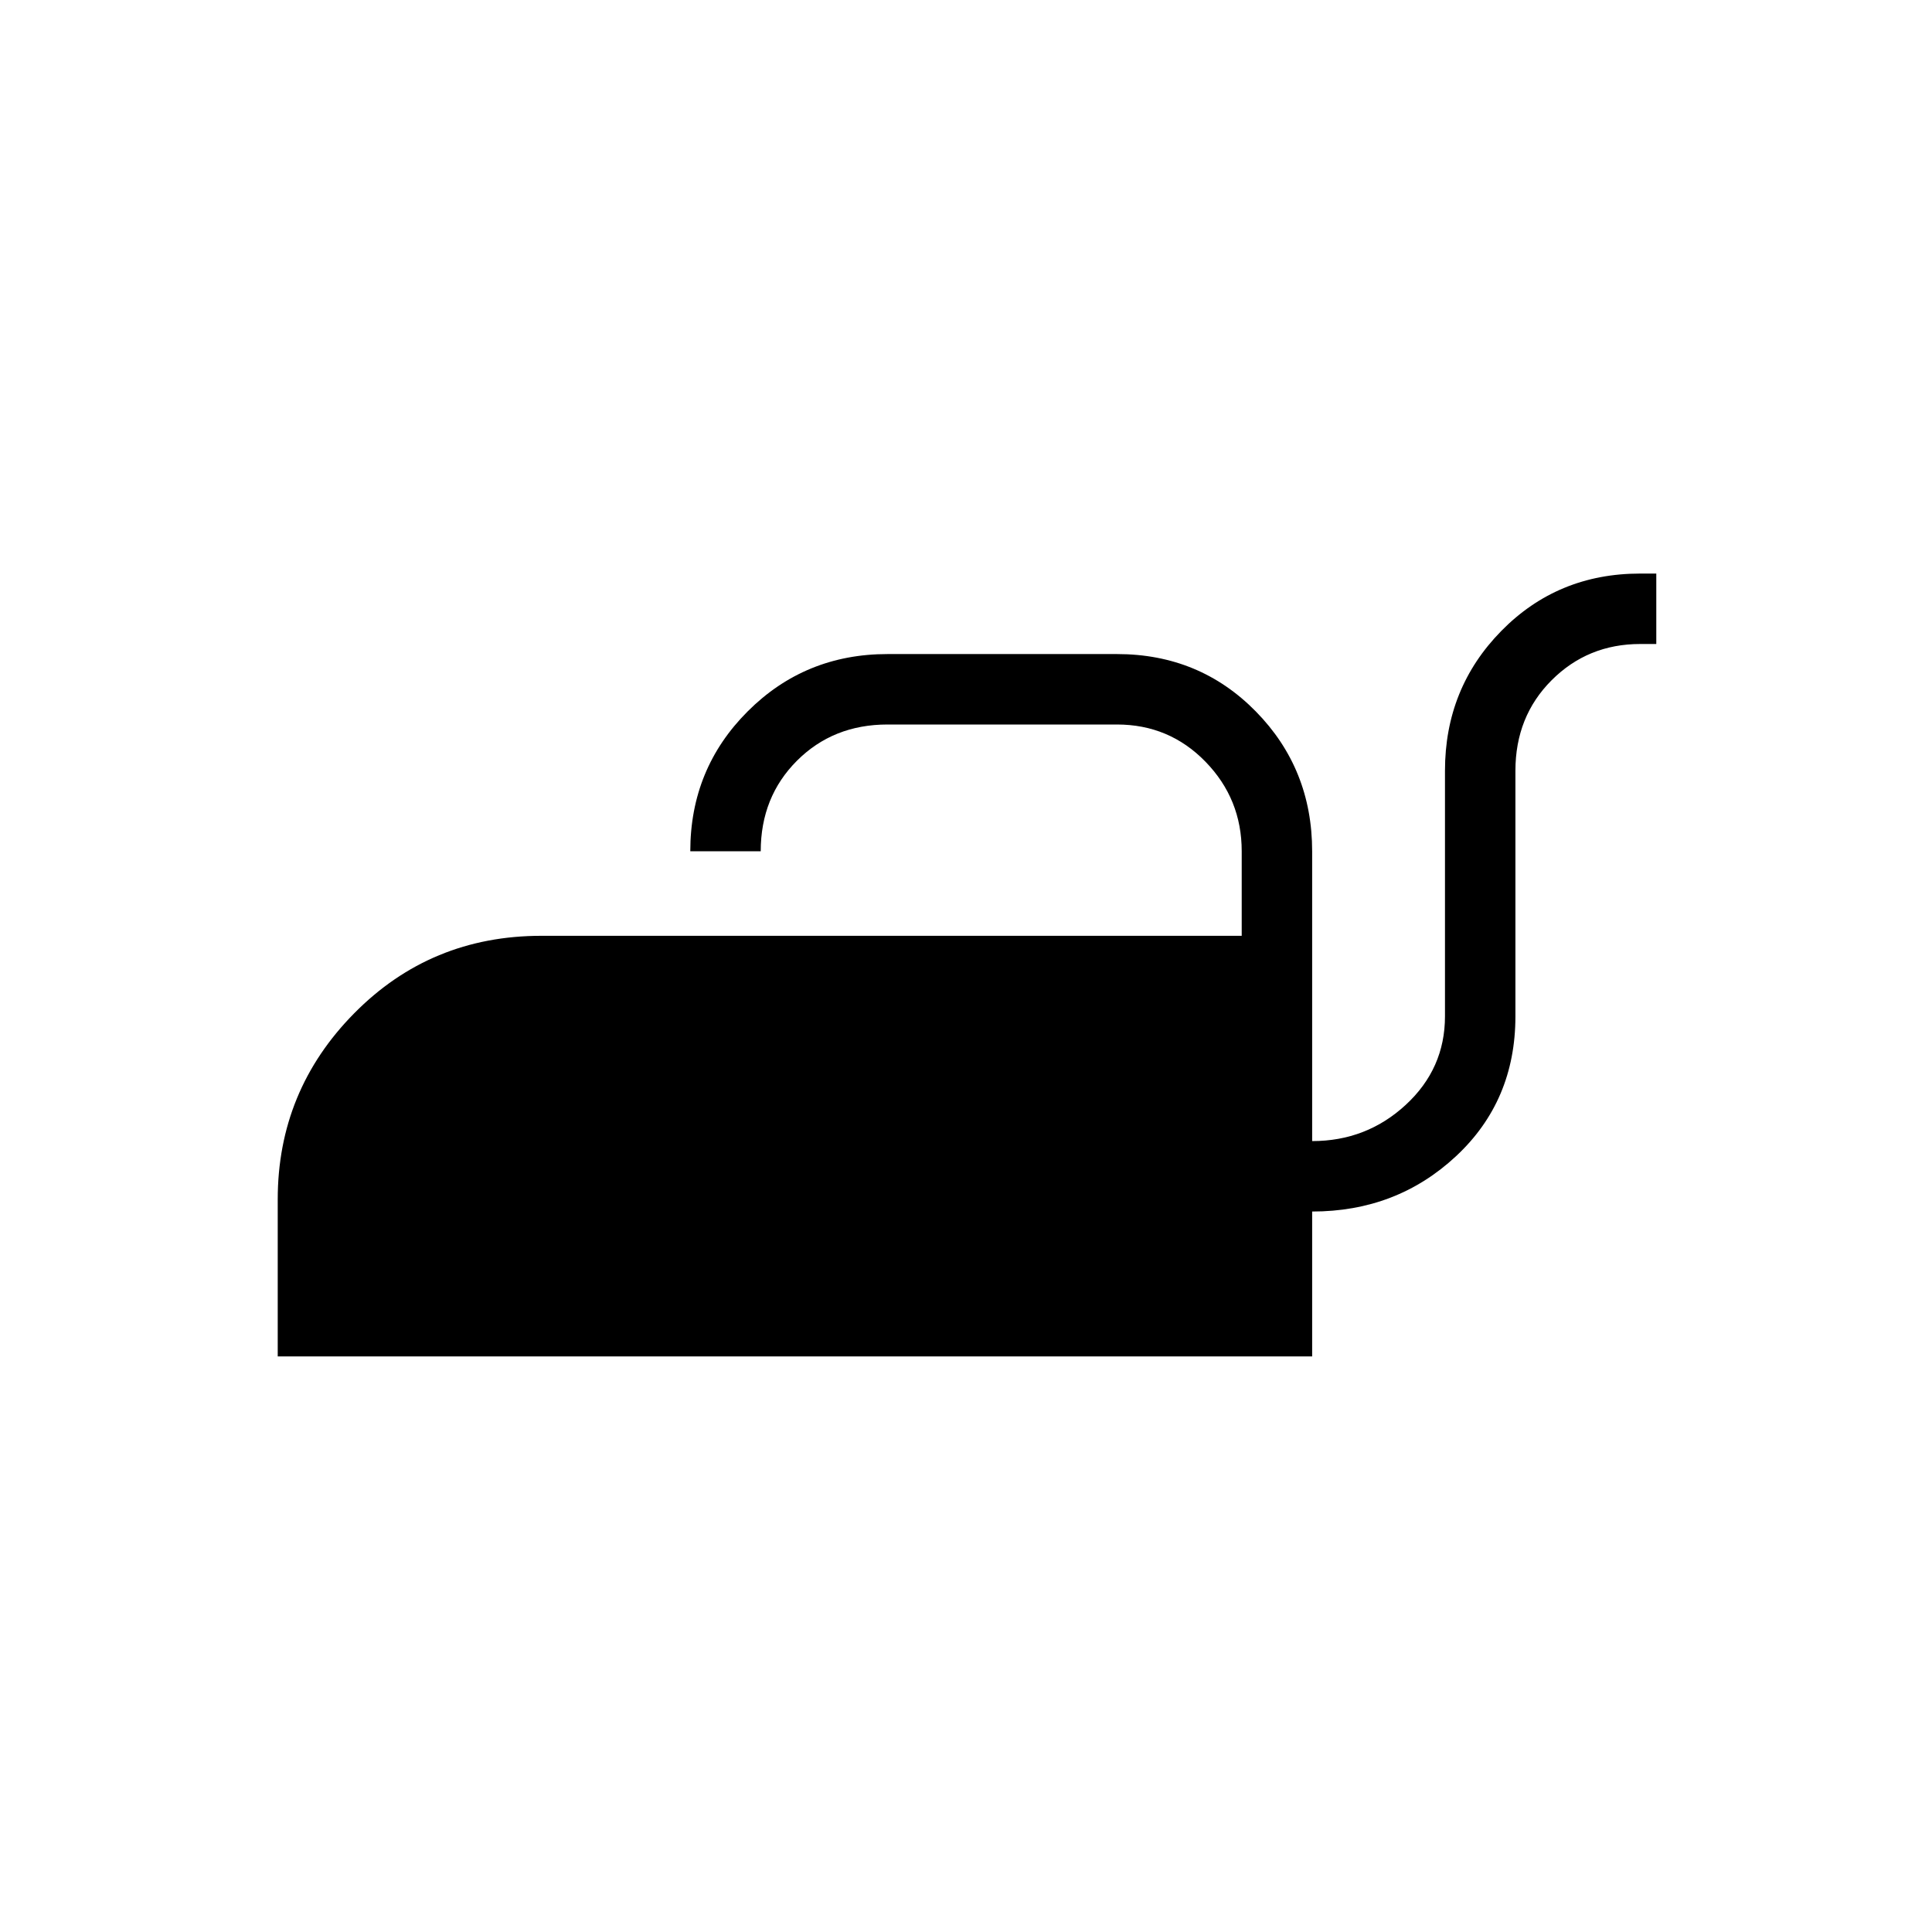 <svg xmlns="http://www.w3.org/2000/svg" height="48" width="48"><path d="M6.9 33.7v-3.9q0-2.7 1.9-4.625 1.9-1.925 4.65-1.925h17.4v-2.1q0-1.3-.9-2.225T27.75 18h-5.7q-1.35 0-2.25.9-.9.9-.9 2.25h-1.75q0-2.05 1.425-3.475Q20 16.25 22.05 16.25h5.7q2.05 0 3.45 1.425 1.4 1.425 1.4 3.475v7.2q1.35 0 2.325-.9.975-.9.975-2.2v-6.1q0-2.05 1.4-3.475 1.4-1.425 3.45-1.425h.4V16h-.4q-1.3 0-2.2.9-.9.9-.9 2.25v6.1q0 2.1-1.475 3.475T32.6 30.1v3.6Z"/></svg>